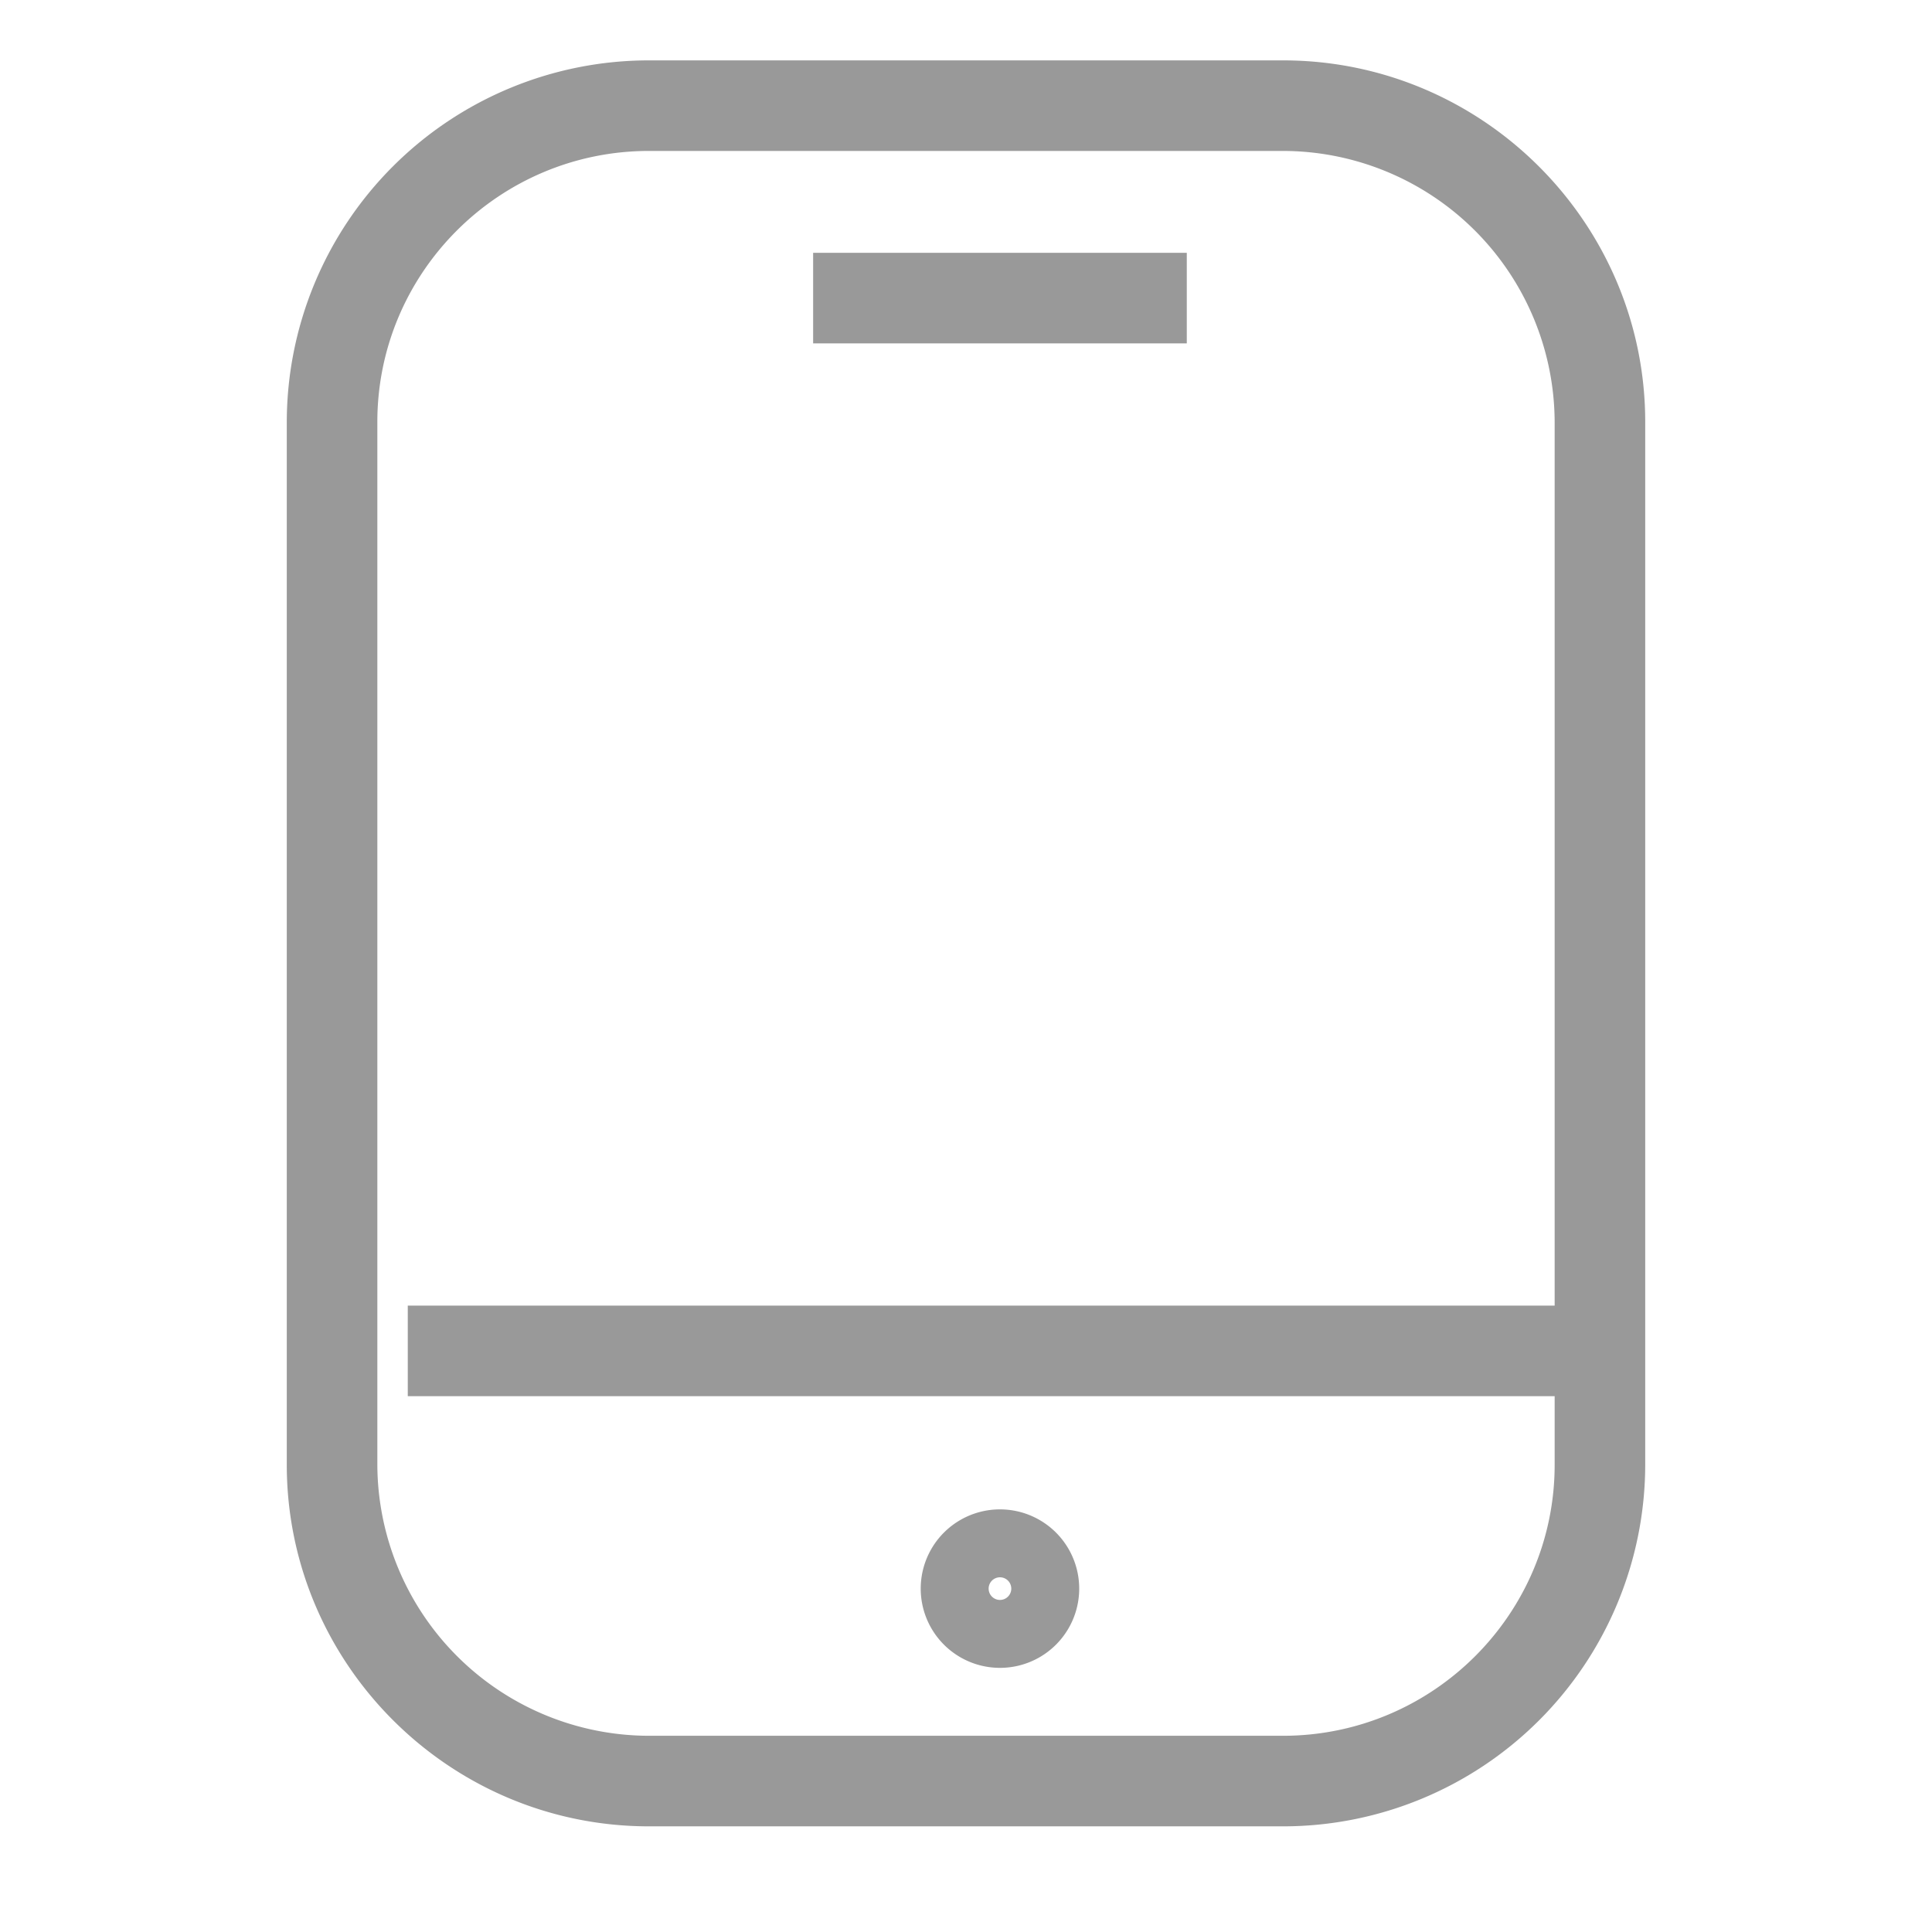 <?xml version="1.0" standalone="no"?><!DOCTYPE svg PUBLIC "-//W3C//DTD SVG 1.1//EN" "http://www.w3.org/Graphics/SVG/1.1/DTD/svg11.dtd"><svg t="1510111394608" class="icon" style="" viewBox="0 0 1024 1024" version="1.1" xmlns="http://www.w3.org/2000/svg" p-id="2235" xmlns:xlink="http://www.w3.org/1999/xlink" width="32" height="32"><defs><style type="text/css"></style></defs><path d="M572 842a42 42 0 1 0-84 0 42 42 0 0 0 84 0z m-36 0a6 6 0 1 1-12 0 6 6 0 0 1 12 0z" fill="#999999" p-id="2236"></path><path d="M200 776.336A144.192 144.192 0 0 0 344 920h336c79.44 0 144-64.416 144-143.664V223.664A144.192 144.192 0 0 0 680 80H344C264.56 80 200 144.416 200 223.664v552.672zM344 32h336c106.08 0 192 86.4 192 191.664v552.672a191.952 191.952 0 0 1-192 191.664H344c-106.08 0-192-86.4-192-191.664V223.664A191.952 191.952 0 0 1 344 32z" fill="#999999" p-id="2237"></path><path d="M605.024 182h24v-48H430.976v48h24zM819.872 740h24v-48H216.128v48h24z" fill="#999999" p-id="2238"></path></svg>